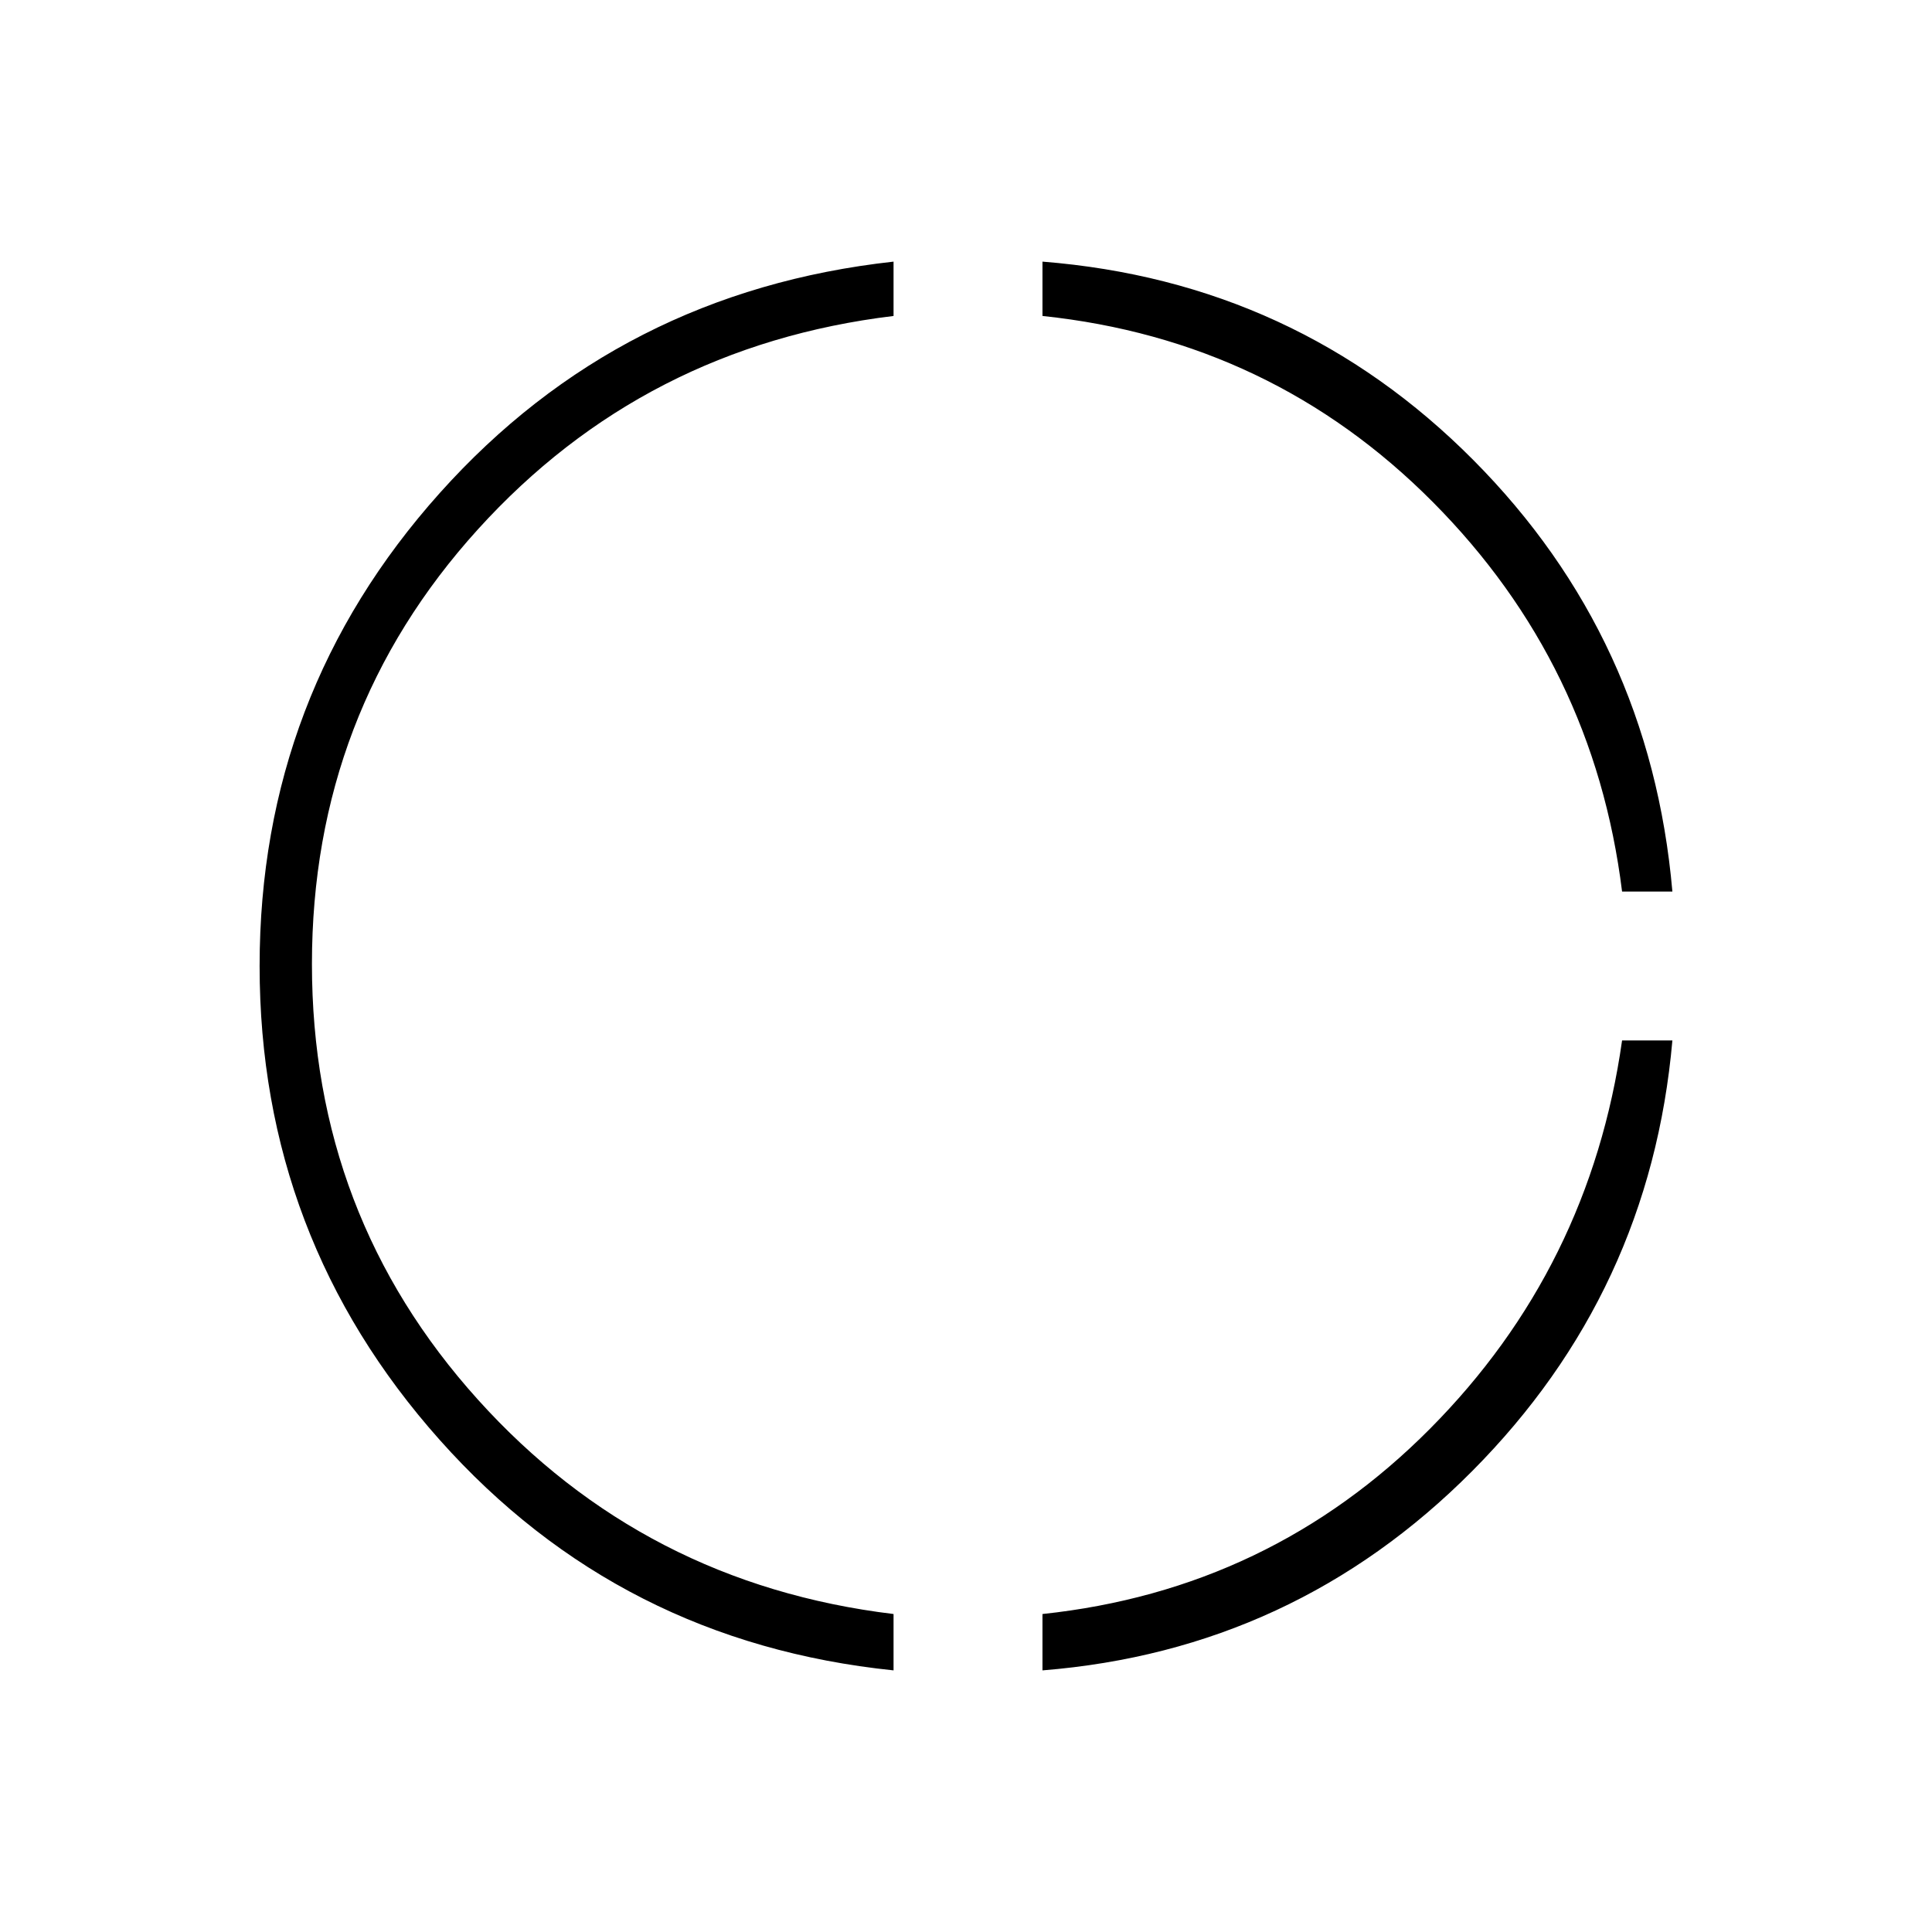 <svg xmlns="http://www.w3.org/2000/svg" height="48" width="48"><path d="M40.3 22.15q-.7-5.65-4.7-9.675T25.9 7.85V6.5q6.3.5 10.7 4.925Q41 15.85 41.55 22.15ZM25.9 41.5v-1.4q5.65-.6 9.625-4.6 3.975-4 4.775-9.65h1.25q-.55 6.25-4.975 10.7Q32.15 41 25.9 41.5Zm-3.7 0q-6.8-.7-11.275-5.725Q6.45 30.75 6.45 24t4.475-11.75Q15.4 7.25 22.2 6.5v1.35q-6.2.75-10.325 5.3Q7.75 17.7 7.75 23.95q0 6.25 4.125 10.825Q16 39.35 22.2 40.1Z"/></svg>